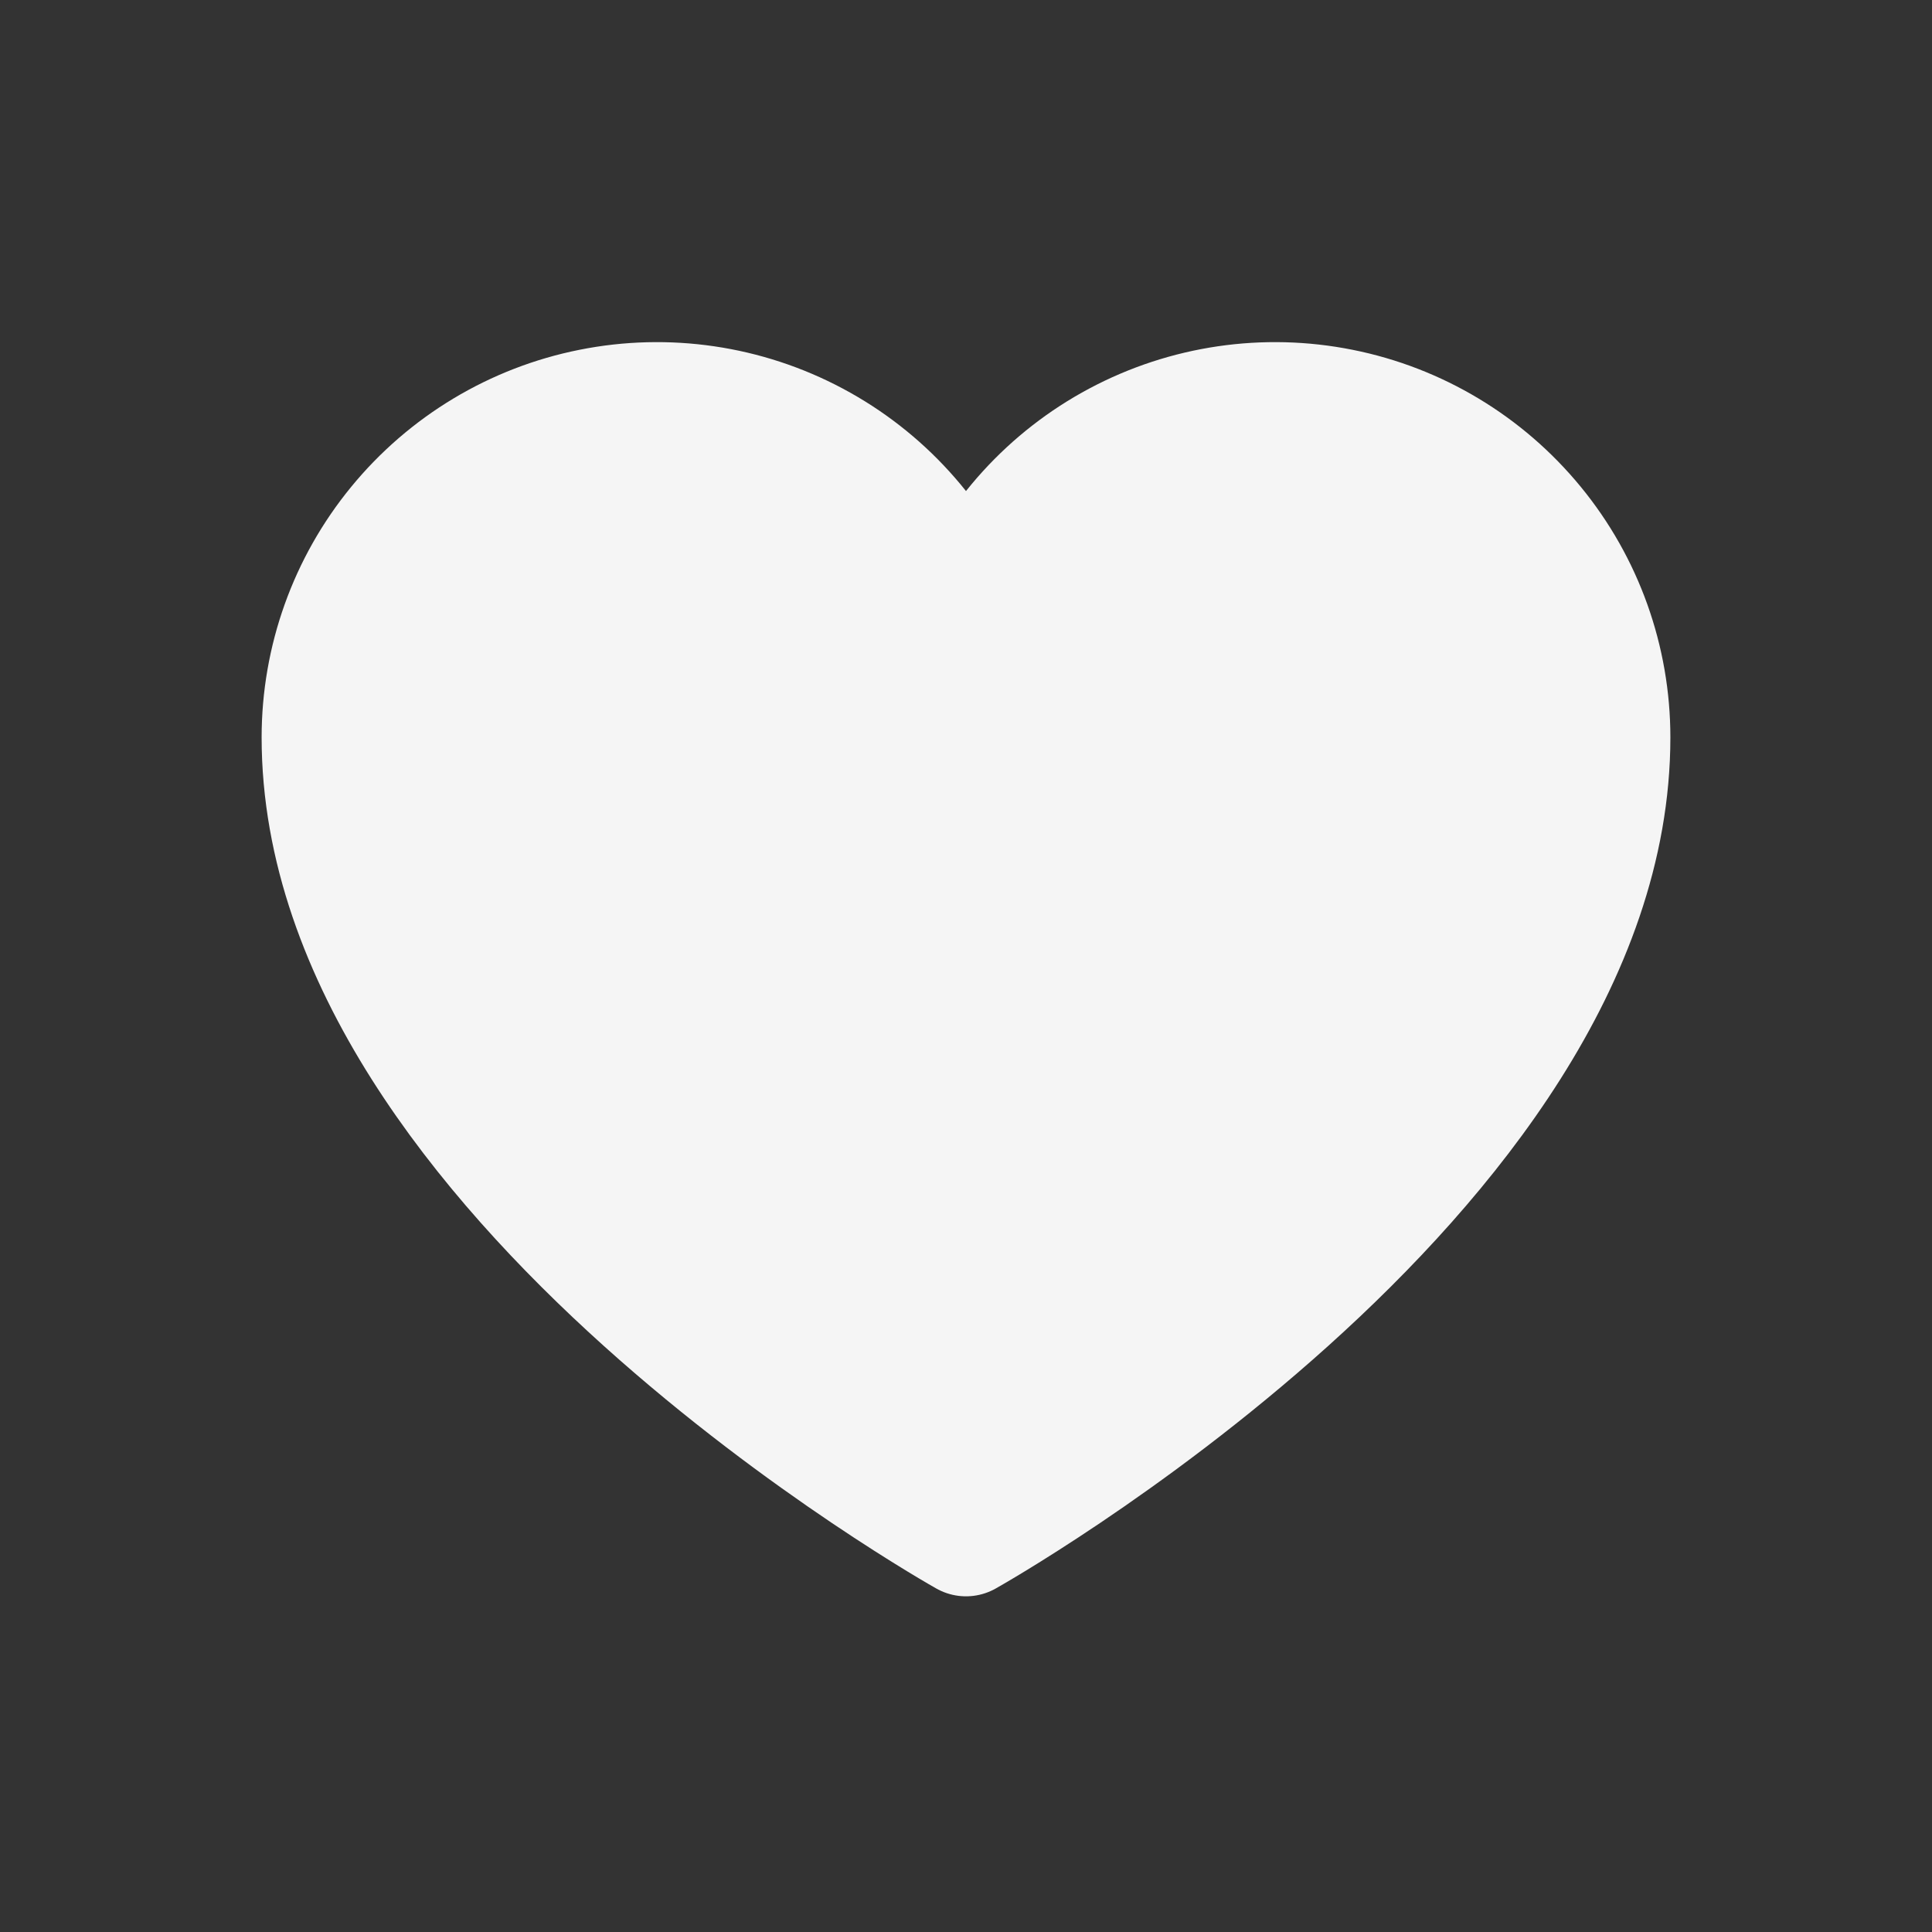 <svg width="24" height="24" viewBox="0 0 24 24" fill="none" xmlns="http://www.w3.org/2000/svg">
<rect x="0" y="0" width="24" height="24" fill="#333333" stroke="none"/>
<g clip-path="url(#clip0_592_233)">
<path d="M12 19.08C12 19.08 4 14.6 4 9.16C4 8.198 4.333 7.266 4.943 6.523C5.553 5.779 6.401 5.269 7.344 5.081C8.287 4.892 9.266 5.036 10.115 5.488C10.964 5.94 11.63 6.672 12 7.56C12.37 6.672 13.036 5.94 13.885 5.488C14.734 5.036 15.713 4.892 16.656 5.081C17.599 5.269 18.447 5.779 19.057 6.523C19.667 7.266 20 8.198 20 9.16C20 14.6 12 19.08 12 19.08Z" fill="#F5F5F5" stroke="#F5F5F5" stroke-width="1.5" stroke-linecap="round" stroke-linejoin="round"/>
</g>
<defs>
<clipPath id="clip0_592_233">
<rect width="24" height="24" fill="white"/>
</clipPath>
</defs>
</svg>
